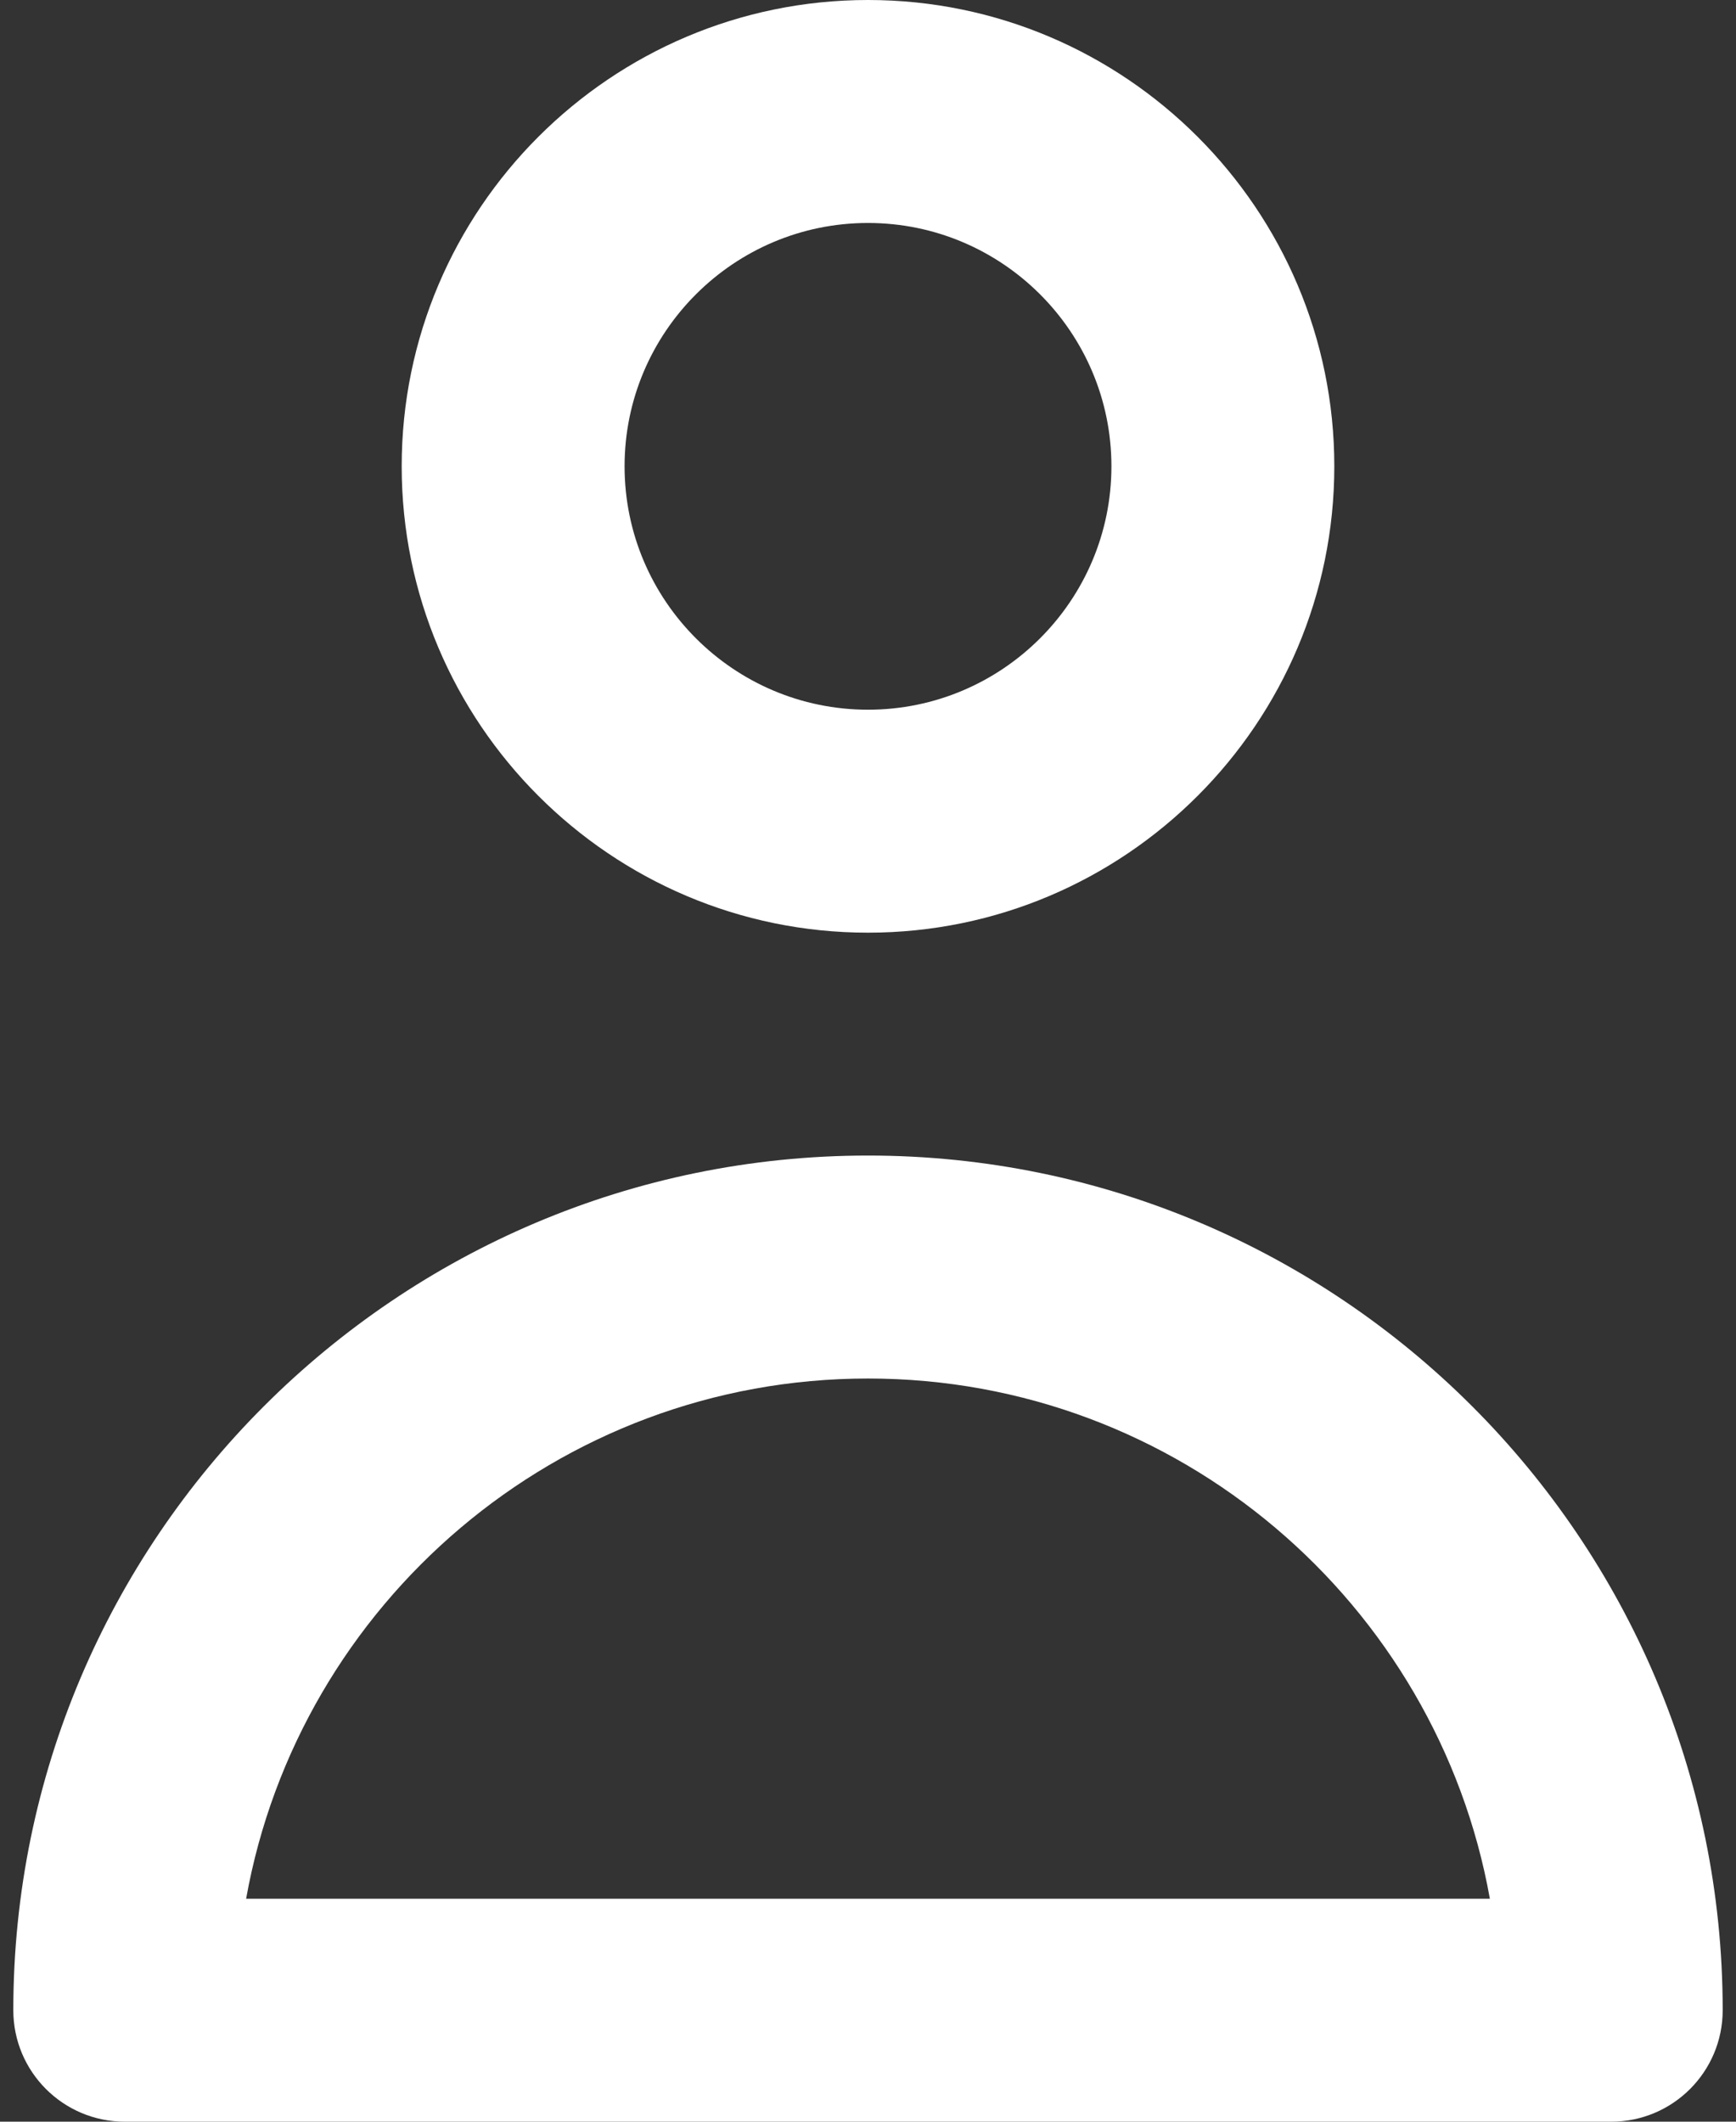 <svg width="18" height="22" viewBox="0 0 18 22" fill="none" xmlns="http://www.w3.org/2000/svg">
<rect x="0" y="0" width="18" height="22" fill="#333333" stroke="none"/>
<path d="M9 9.671C11.666 9.671 13.835 7.502 13.835 4.835C13.835 2.169 11.666 0 9 0C6.334 0 4.165 2.169 4.165 4.835C4.165 7.502 6.334 9.671 9 9.671ZM9 2.312C10.392 2.312 11.524 3.444 11.524 4.835C11.524 6.227 10.392 7.359 9 7.359C7.608 7.359 6.476 6.227 6.476 4.835C6.476 3.444 7.608 2.312 9 2.312Z" fill="white"/>
<path d="M9 11.982C4.114 11.982 0.138 15.958 0.138 20.844C0.138 21.483 0.656 22 1.294 22H16.706C17.344 22 17.862 21.483 17.862 20.844C17.862 15.958 13.886 11.982 9 11.982ZM2.552 19.688C3.1 16.626 5.783 14.294 9 14.294C12.217 14.294 14.9 16.626 15.448 19.688H2.552Z" fill="white"/>
</svg>
